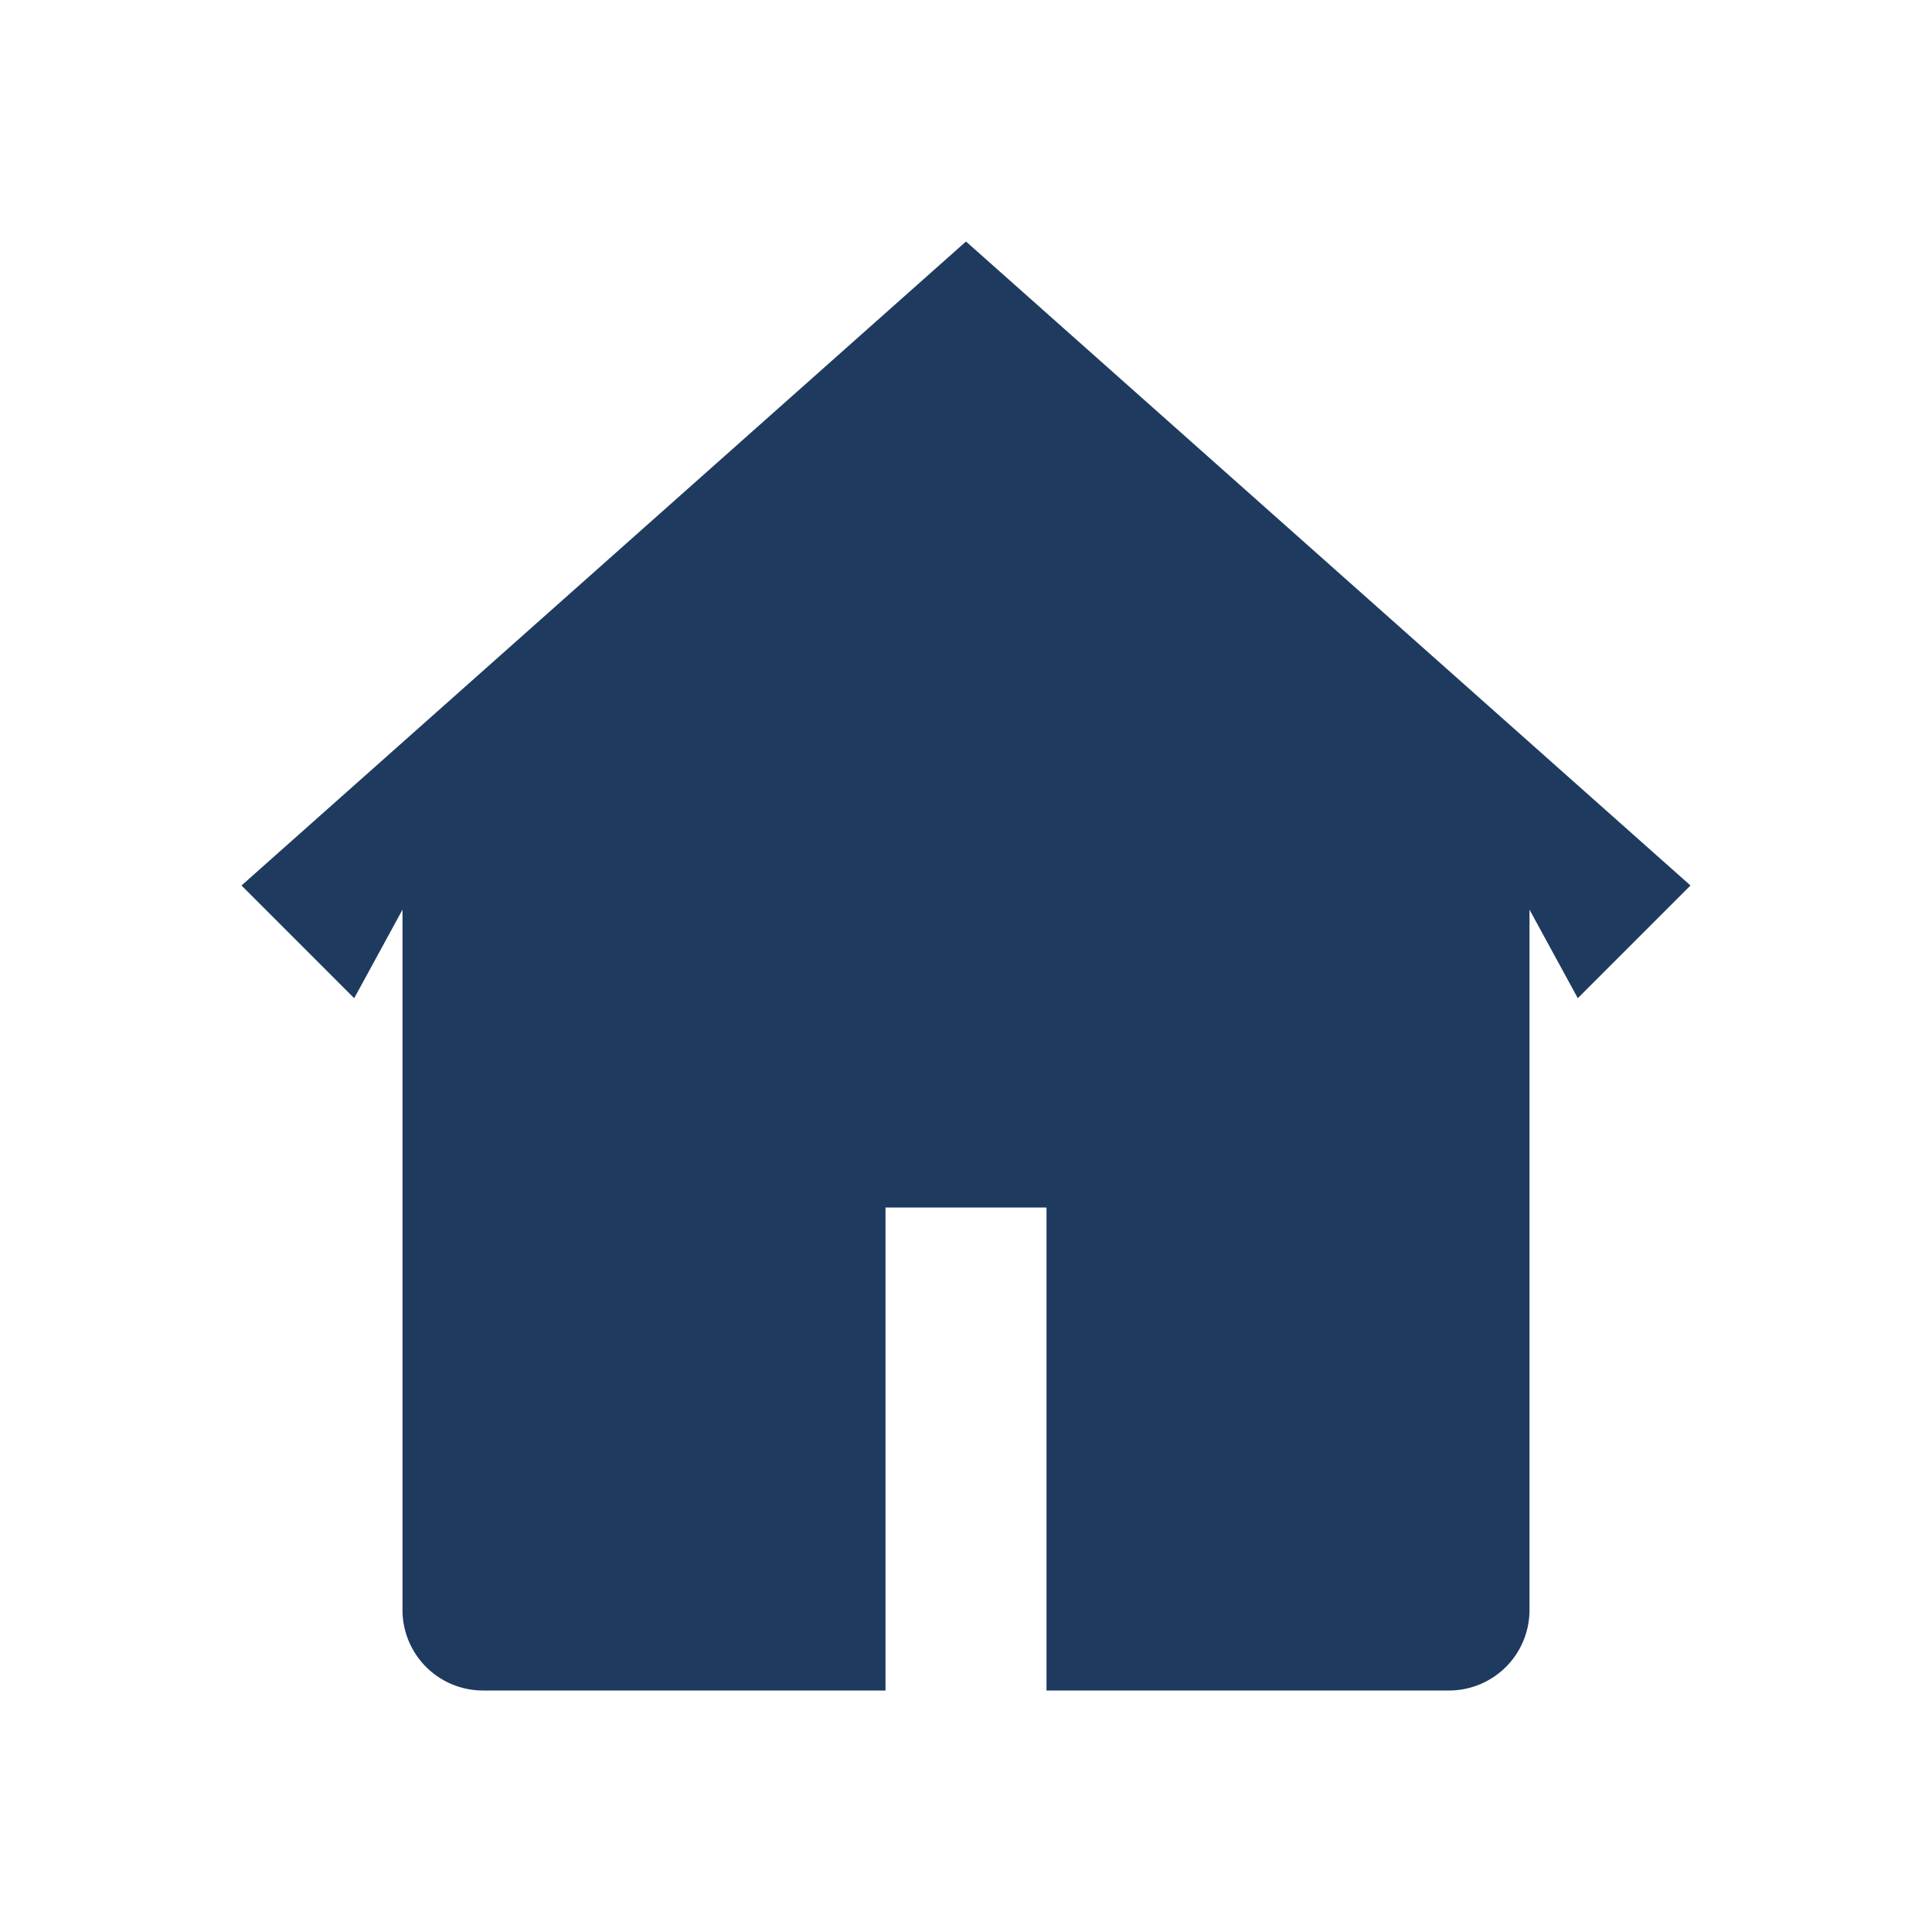 ﻿<svg xmlns="http://www.w3.org/2000/svg" width="28" height="28" viewBox="0 0 24 24" fill="#1E3A5F"><path d="M12 3l9 8-1.4 1.4L19 11.3V20a1 1 0 0 1-1 1h-5v-6H11v6H6a1 1 0 0 1-1-1v-8.7L4.4 12.4 3 11l9-8z"/></svg>
